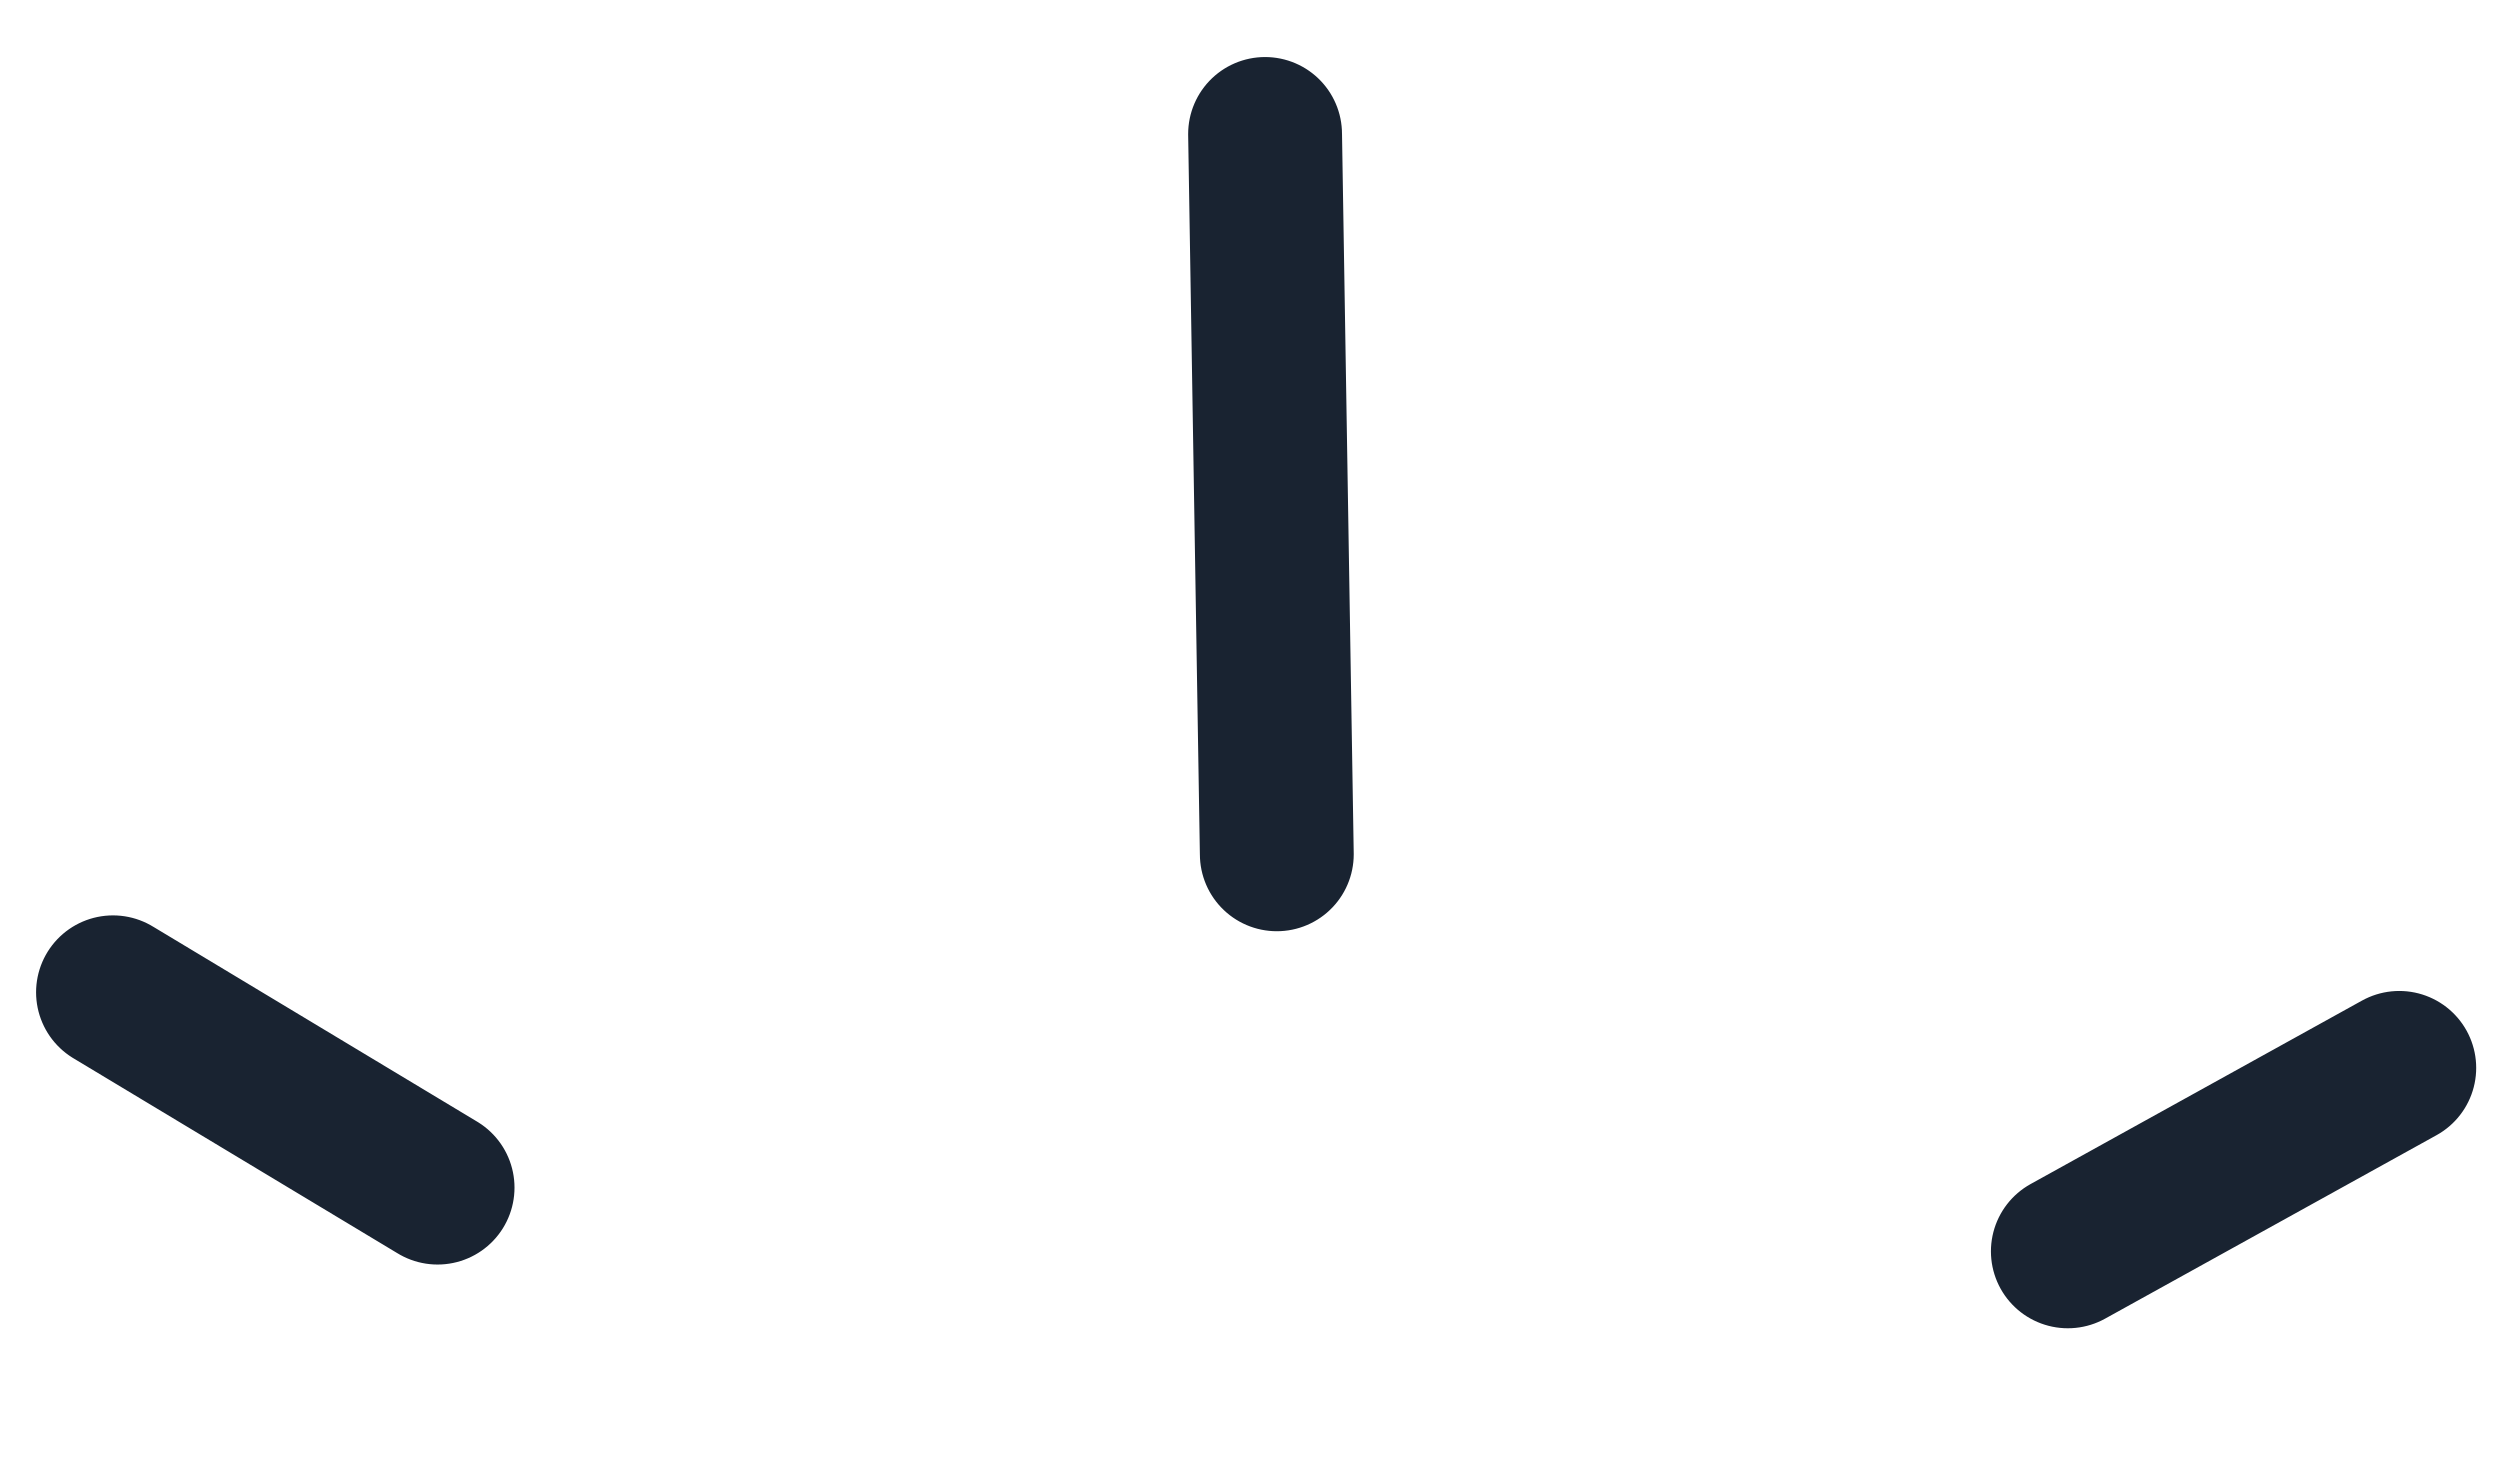 <svg width="65" height="38" fill="none" xmlns="http://www.w3.org/2000/svg"><path d="M53.764 32.535l8.617-4.77m-29.184-5.553l-.305-18.729M11.377 30.878L2.938 25.8" stroke="#192331" stroke-width="4" stroke-linecap="round"/></svg>